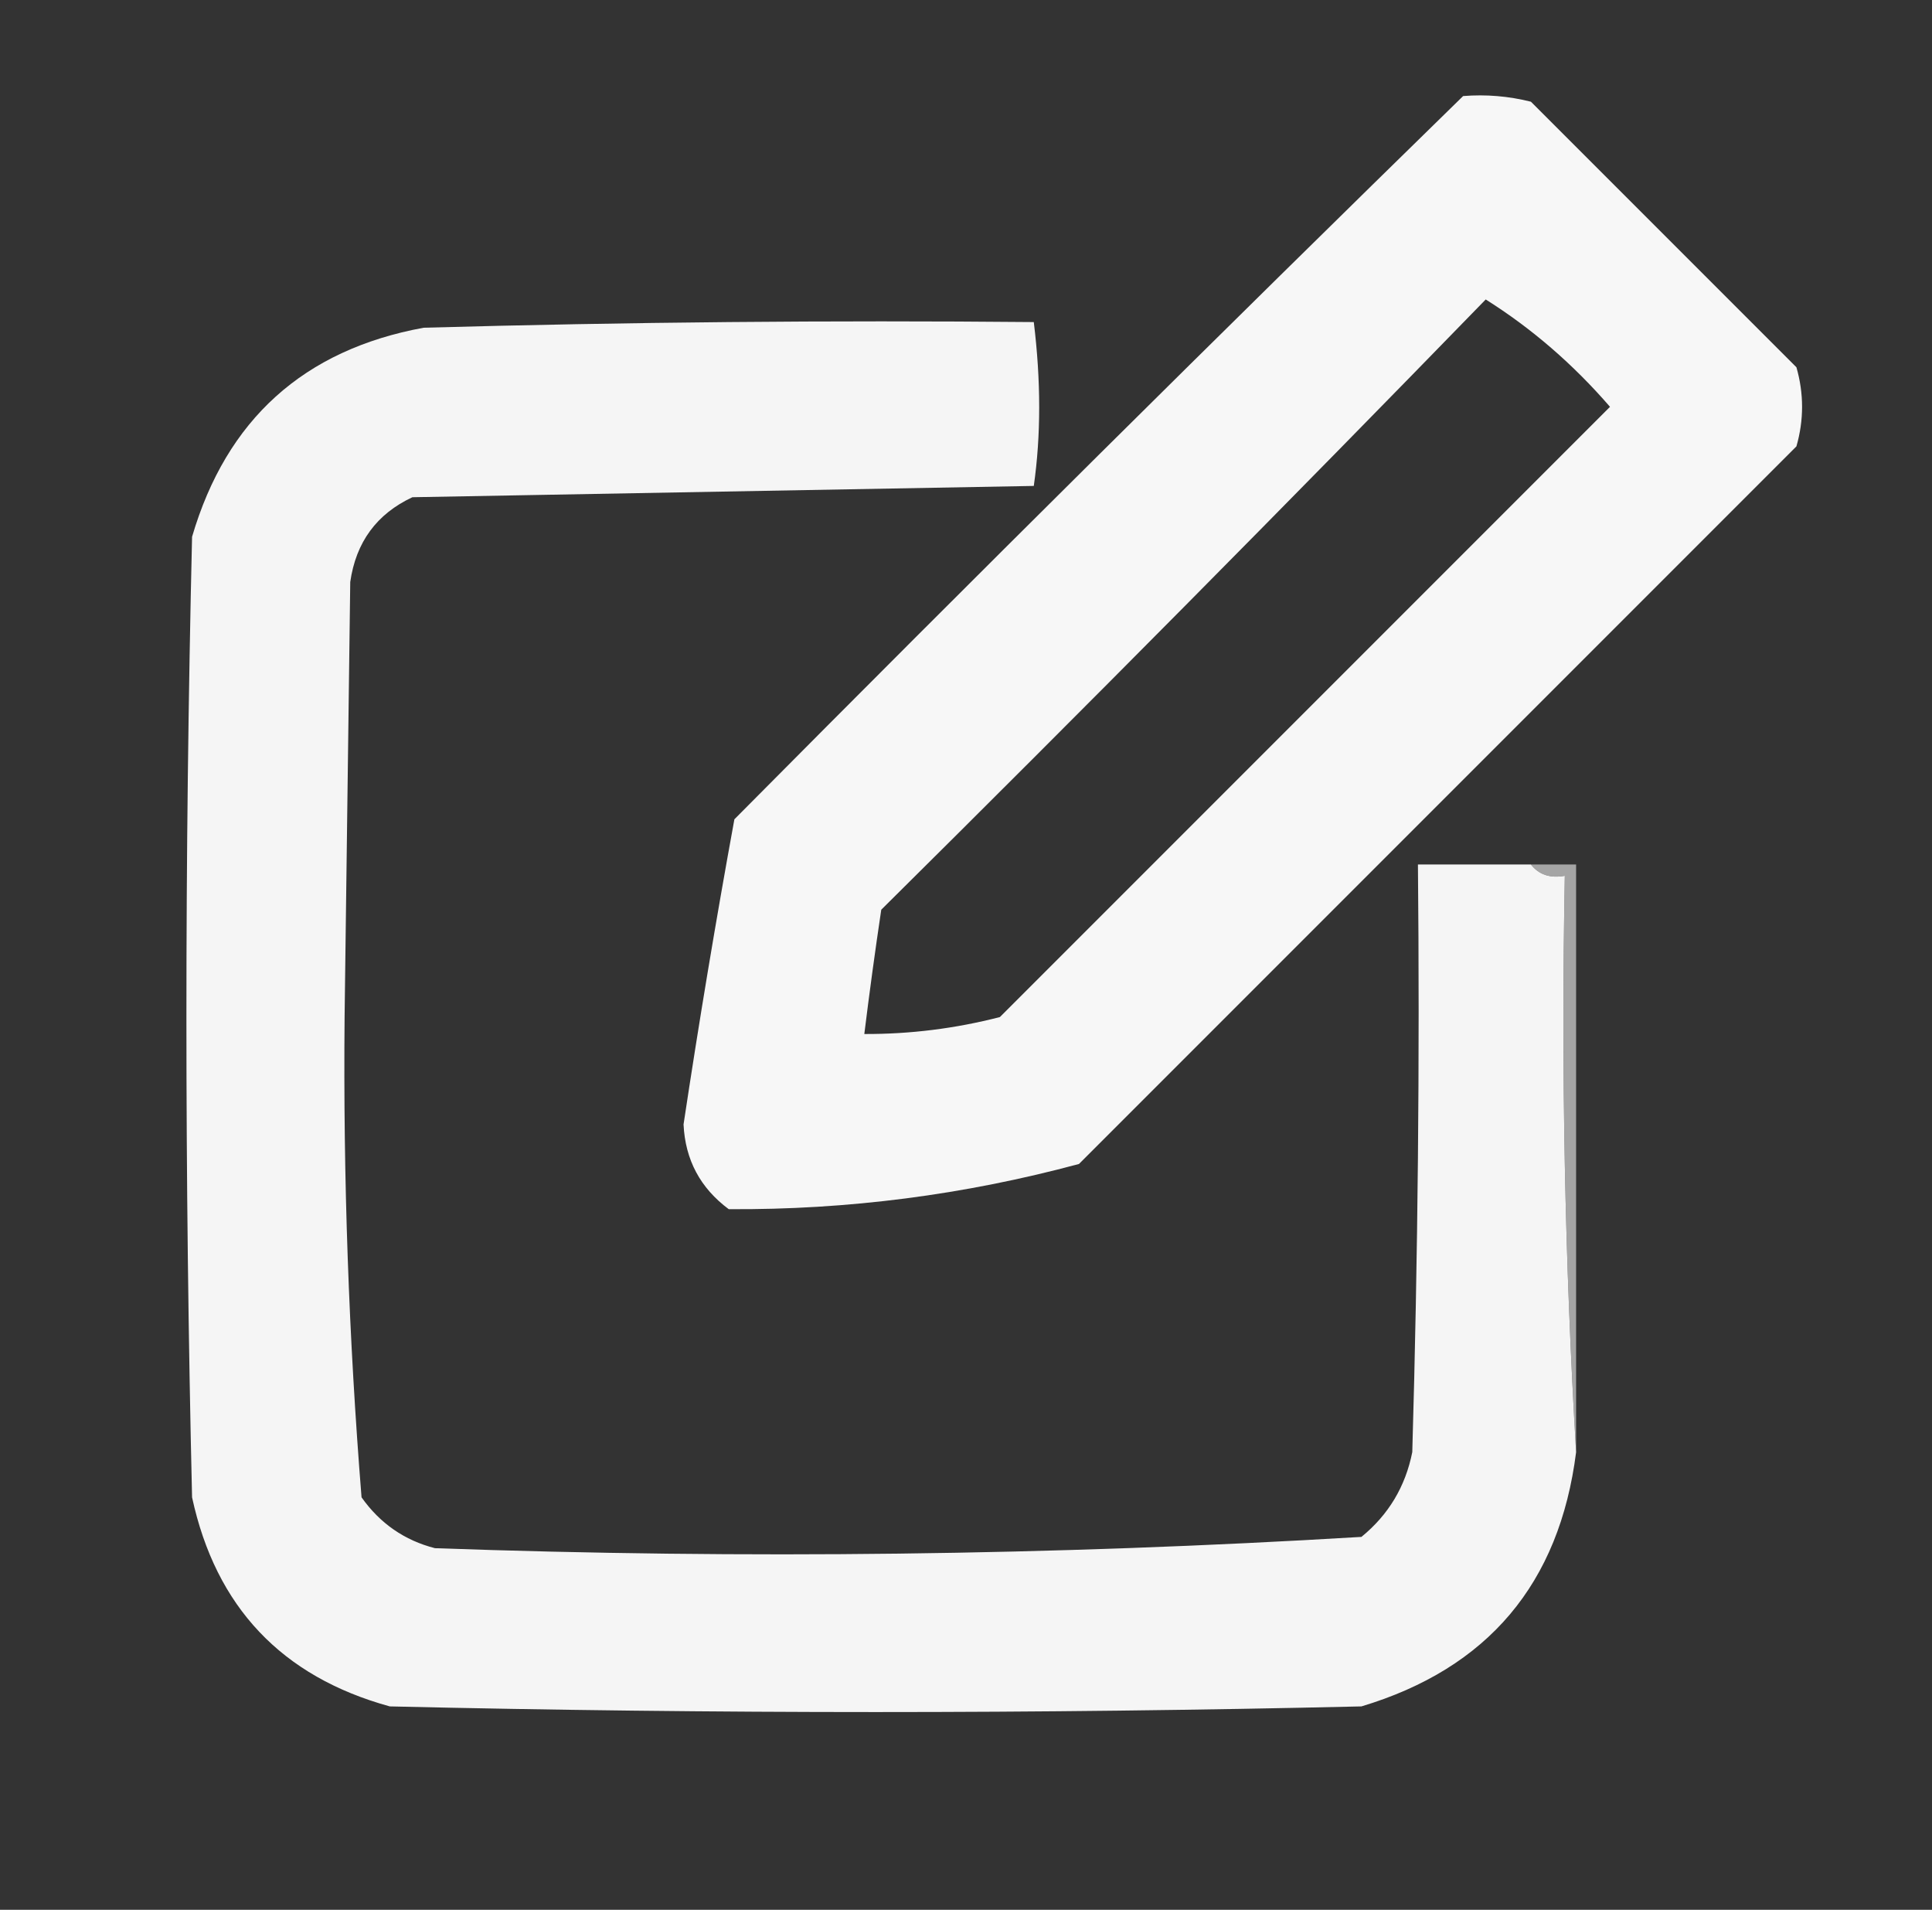 <?xml version="1.0" encoding="UTF-8"?>
<!DOCTYPE svg PUBLIC "-//W3C//DTD SVG 1.1//EN" "http://www.w3.org/Graphics/SVG/1.1/DTD/svg11.dtd">
<svg xmlns="http://www.w3.org/2000/svg" version="1.1" width="171px" height="169px" style="shape-rendering:geometricPrecision; text-rendering:geometricPrecision; image-rendering:optimizeQuality; fill-rule:evenodd; clip-rule:evenodd" xmlns:xlink="http://www.w3.org/1999/xlink">
<rect width="100%" height="100%" fill="#333333" stroke="none"/>
<g><path style="opacity:0.967" fill="#fdfdfd" d="M 129.5,8.5 C 131.527,8.338 133.527,8.505 135.5,9C 143.333,16.833 151.167,24.667 159,32.5C 159.667,34.833 159.667,37.167 159,39.5C 137.833,60.667 116.667,81.833 95.5,103C 85.347,105.736 75.014,107.069 64.5,107C 61.982,105.13 60.648,102.63 60.5,99.5C 61.862,90.462 63.362,81.462 65,72.5C 86.395,50.938 107.895,29.605 129.5,8.5 Z M 131.5,26.5 C 135.57,29.06 139.236,32.227 142.5,36C 124.5,54 106.5,72 88.5,90C 84.56,91.015 80.56,91.515 76.5,91.5C 76.952,87.837 77.452,84.17 78,80.5C 96.035,62.632 113.868,44.632 131.5,26.5 Z"/></g>
<g><path style="opacity:0.955" fill="#fefefe" d="M 135.5,76.5 C 136.209,77.404 137.209,77.737 138.5,77.5C 138.17,94.675 138.503,111.675 139.5,128.5C 138.028,140.136 131.695,147.636 120.5,151C 91.833,151.667 63.167,151.667 34.5,151C 24.933,148.368 19.1,142.201 17,132.5C 16.333,104.167 16.333,75.833 17,47.5C 20.048,37.118 26.881,30.951 37.5,29C 55.497,28.5 73.497,28.333 91.5,28.5C 92.137,33.712 92.137,38.545 91.5,43C 73.167,43.333 54.833,43.667 36.5,44C 33.337,45.48 31.504,47.98 31,51.5C 30.833,64.333 30.667,77.167 30.5,90C 30.368,104.219 30.868,118.385 32,132.5C 33.637,134.81 35.804,136.31 38.5,137C 65.895,137.974 93.229,137.641 120.5,136C 122.894,134.048 124.394,131.548 125,128.5C 125.5,111.17 125.667,93.837 125.5,76.5C 128.833,76.5 132.167,76.5 135.5,76.5 Z"/></g>
<g><path style="opacity:0.622" fill="#eaeaea" d="M 135.5,76.5 C 136.833,76.5 138.167,76.5 139.5,76.5C 139.5,93.833 139.5,111.167 139.5,128.5C 138.503,111.675 138.17,94.675 138.5,77.5C 137.209,77.737 136.209,77.404 135.5,76.5 Z"/></g>
</svg>
